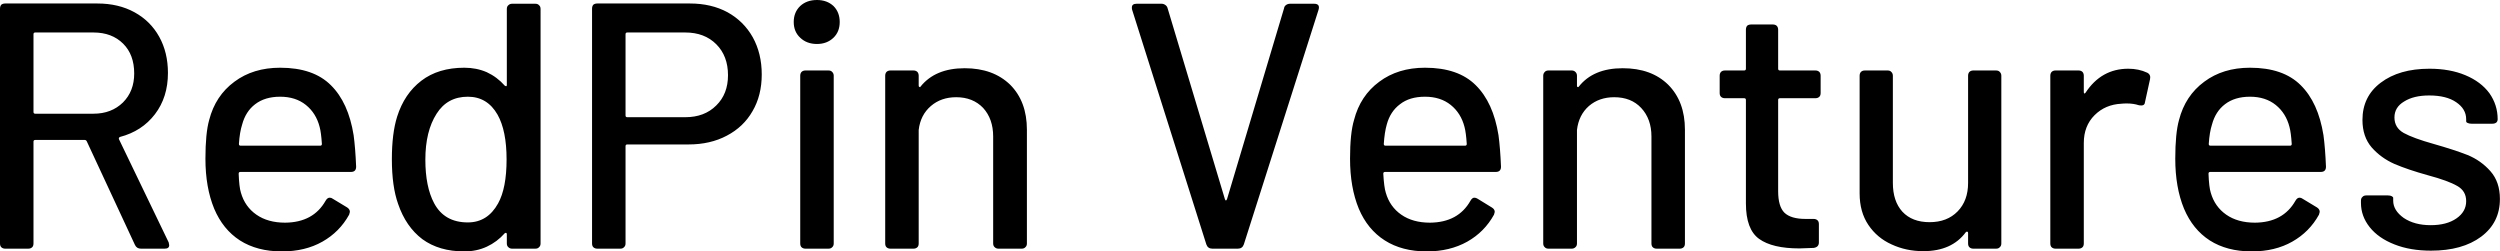 <svg data-v-423bf9ae="" xmlns="http://www.w3.org/2000/svg" viewBox="0 0 596.6 60" class="font"><!----><!----><!----><g data-v-423bf9ae="" id="90b4ba8d-30ac-4b51-afe0-de9297538636" fill="black" transform="matrix(5.964,0,0,5.964,-6.859,-24.155)"><path d="M6.79 14L6.79 14Q6.62 14 6.55 13.85L6.55 13.85L4.62 9.70L4.62 9.70Q4.59 9.65 4.54 9.65L4.54 9.65L2.56 9.65L2.56 9.65Q2.49 9.65 2.49 9.72L2.49 9.72L2.49 13.79L2.49 13.79Q2.49 13.89 2.44 13.94L2.44 13.94L2.44 13.94Q2.38 14 2.28 14L2.28 14L1.36 14L1.36 14Q1.26 14 1.20 13.94L1.20 13.94L1.20 13.94Q1.15 13.89 1.15 13.79L1.15 13.79L1.15 4.40L1.15 4.40Q1.15 4.30 1.20 4.24L1.20 4.24L1.20 4.24Q1.26 4.19 1.36 4.19L1.36 4.19L5.05 4.19L5.05 4.19Q5.89 4.19 6.53 4.54L6.53 4.54L6.53 4.54Q7.17 4.89 7.52 5.52L7.52 5.52L7.52 5.52Q7.87 6.15 7.87 6.97L7.87 6.97L7.87 6.97Q7.87 7.94 7.35 8.62L7.35 8.62L7.35 8.62Q6.83 9.30 5.95 9.53L5.95 9.53L5.95 9.53Q5.89 9.56 5.91 9.62L5.91 9.62L7.90 13.75L7.92 13.86L7.92 13.86Q7.92 14 7.74 14L7.74 14L6.79 14ZM2.56 5.35L2.56 5.35Q2.49 5.35 2.49 5.42L2.49 5.42L2.49 8.53L2.49 8.53Q2.49 8.60 2.56 8.60L2.56 8.60L4.89 8.60L4.89 8.60Q5.61 8.60 6.07 8.15L6.07 8.15L6.07 8.15Q6.52 7.70 6.52 6.99L6.52 6.99L6.52 6.99Q6.52 6.24 6.08 5.80L6.08 5.80L6.08 5.80Q5.63 5.35 4.89 5.35L4.89 5.35L2.56 5.35ZM12.56 12.96L12.56 12.96Q13.69 12.95 14.18 12.08L14.18 12.08L14.18 12.08Q14.25 11.96 14.34 11.96L14.34 11.96L14.34 11.96Q14.41 11.96 14.46 12.00L14.46 12.00L15.04 12.35L15.04 12.35Q15.15 12.42 15.15 12.53L15.15 12.53L15.12 12.64L15.12 12.64Q14.74 13.33 14.05 13.72L14.05 13.72L14.05 13.72Q13.36 14.11 12.43 14.11L12.43 14.11L12.43 14.11Q11.44 14.11 10.75 13.67L10.75 13.67L10.75 13.67Q10.07 13.23 9.72 12.40L9.72 12.40L9.72 12.40Q9.37 11.55 9.37 10.40L9.37 10.40L9.37 10.40Q9.37 9.38 9.52 8.85L9.52 8.85L9.52 8.85Q9.77 7.88 10.53 7.32L10.53 7.32L10.53 7.32Q11.28 6.76 12.36 6.76L12.36 6.76L12.36 6.76Q13.69 6.76 14.39 7.46L14.39 7.46L14.39 7.46Q15.09 8.15 15.30 9.46L15.30 9.46L15.30 9.46Q15.37 9.98 15.40 10.72L15.40 10.72L15.40 10.72Q15.40 10.93 15.19 10.93L15.19 10.93L10.77 10.93L10.77 10.93Q10.70 10.93 10.70 11.00L10.70 11.00L10.70 11.00Q10.72 11.54 10.79 11.76L10.79 11.76L10.79 11.76Q10.95 12.32 11.41 12.64L11.41 12.64L11.41 12.64Q11.87 12.96 12.56 12.96L12.56 12.96ZM12.36 7.92L12.36 7.92Q11.75 7.92 11.36 8.22L11.36 8.22L11.36 8.22Q10.98 8.51 10.84 9.03L10.84 9.03L10.84 9.03Q10.74 9.34 10.71 9.81L10.71 9.81L10.71 9.81Q10.71 9.88 10.78 9.88L10.78 9.88L13.96 9.88L13.96 9.88Q14.03 9.88 14.03 9.81L14.03 9.81L14.03 9.81Q14 9.35 13.94 9.13L13.94 9.13L13.94 9.13Q13.80 8.58 13.39 8.25L13.39 8.25L13.39 8.25Q12.98 7.92 12.36 7.92L12.36 7.92ZM21.43 4.41L21.43 4.41Q21.43 4.31 21.49 4.26L21.49 4.26L21.49 4.26Q21.55 4.20 21.64 4.20L21.64 4.20L22.57 4.20L22.57 4.20Q22.67 4.20 22.72 4.26L22.72 4.26L22.72 4.26Q22.78 4.31 22.78 4.41L22.78 4.41L22.78 13.79L22.78 13.79Q22.78 13.89 22.72 13.94L22.72 13.94L22.72 13.94Q22.67 14 22.57 14L22.57 14L21.64 14L21.64 14Q21.55 14 21.49 13.94L21.49 13.94L21.49 13.94Q21.43 13.89 21.43 13.79L21.43 13.79L21.43 13.43L21.43 13.43Q21.43 13.38 21.41 13.37L21.41 13.37L21.41 13.37Q21.38 13.36 21.35 13.38L21.35 13.38L21.35 13.38Q21.04 13.73 20.63 13.92L20.63 13.92L20.63 13.92Q20.22 14.11 19.73 14.11L19.73 14.11L19.73 14.11Q18.72 14.11 18.05 13.62L18.05 13.62L18.05 13.62Q17.39 13.12 17.08 12.21L17.08 12.21L17.08 12.21Q16.83 11.51 16.83 10.42L16.83 10.42L16.83 10.42Q16.83 9.39 17.04 8.72L17.04 8.72L17.04 8.72Q17.33 7.80 18.01 7.28L18.01 7.28L18.01 7.28Q18.69 6.76 19.73 6.76L19.73 6.76L19.73 6.76Q20.22 6.76 20.63 6.94L20.63 6.94L20.63 6.94Q21.04 7.13 21.35 7.48L21.35 7.48L21.35 7.48Q21.38 7.50 21.41 7.50L21.41 7.50L21.41 7.50Q21.43 7.49 21.43 7.45L21.43 7.45L21.43 4.41ZM21.08 12.19L21.08 12.19Q21.42 11.58 21.42 10.43L21.42 10.43L21.42 10.43Q21.42 9.28 21.06 8.64L21.06 8.64L21.06 8.64Q20.65 7.92 19.87 7.92L19.87 7.92L19.87 7.92Q19.05 7.92 18.62 8.60L18.62 8.60L18.62 8.60Q18.17 9.30 18.17 10.44L18.17 10.44L18.17 10.44Q18.17 11.52 18.52 12.18L18.52 12.18L18.52 12.18Q18.93 12.95 19.87 12.95L19.87 12.95L19.87 12.95Q20.66 12.95 21.08 12.19L21.08 12.19ZM28.76 4.19L28.76 4.19Q29.61 4.19 30.26 4.54L30.26 4.54L30.26 4.54Q30.91 4.90 31.27 5.54L31.27 5.54L31.27 5.54Q31.63 6.19 31.63 7.03L31.63 7.03L31.63 7.03Q31.63 7.87 31.26 8.50L31.26 8.50L31.26 8.50Q30.90 9.13 30.23 9.48L30.23 9.48L30.23 9.48Q29.57 9.83 28.70 9.83L28.70 9.83L26.25 9.83L26.25 9.83Q26.18 9.83 26.18 9.90L26.18 9.90L26.18 13.79L26.18 13.79Q26.18 13.89 26.12 13.94L26.12 13.94L26.12 13.94Q26.07 14 25.97 14L25.97 14L25.05 14L25.05 14Q24.95 14 24.89 13.94L24.89 13.94L24.89 13.94Q24.84 13.89 24.84 13.79L24.84 13.79L24.84 4.40L24.84 4.40Q24.84 4.30 24.89 4.24L24.89 4.24L24.89 4.24Q24.95 4.19 25.05 4.19L25.05 4.19L28.76 4.19ZM28.57 8.74L28.57 8.74Q29.34 8.74 29.81 8.27L29.81 8.27L29.81 8.27Q30.28 7.81 30.28 7.06L30.28 7.06L30.28 7.06Q30.28 6.29 29.81 5.82L29.81 5.82L29.81 5.82Q29.34 5.35 28.57 5.35L28.57 5.35L26.25 5.35L26.25 5.35Q26.18 5.35 26.18 5.42L26.18 5.42L26.18 8.67L26.18 8.67Q26.18 8.74 26.25 8.74L26.25 8.74L28.57 8.74ZM33.84 5.81L33.84 5.81Q33.43 5.81 33.17 5.56L33.17 5.56L33.17 5.56Q32.91 5.32 32.91 4.93L32.91 4.93L32.91 4.93Q32.91 4.54 33.17 4.29L33.17 4.29L33.17 4.29Q33.43 4.05 33.84 4.05L33.84 4.05L33.84 4.05Q34.24 4.05 34.50 4.29L34.50 4.29L34.50 4.29Q34.75 4.54 34.75 4.93L34.75 4.93L34.75 4.93Q34.75 5.32 34.50 5.56L34.50 5.56L34.50 5.56Q34.24 5.81 33.84 5.81L33.84 5.81ZM33.38 14L33.38 14Q33.28 14 33.22 13.94L33.22 13.94L33.22 13.94Q33.17 13.89 33.17 13.79L33.17 13.79L33.17 7.08L33.17 7.08Q33.17 6.99 33.22 6.93L33.22 6.93L33.22 6.93Q33.28 6.87 33.38 6.87L33.38 6.87L34.30 6.87L34.30 6.87Q34.40 6.87 34.45 6.93L34.45 6.93L34.45 6.93Q34.51 6.99 34.51 7.08L34.51 7.08L34.51 13.79L34.51 13.79Q34.51 13.89 34.45 13.94L34.45 13.94L34.45 13.94Q34.40 14 34.30 14L34.30 14L33.38 14ZM39.75 6.78L39.75 6.78Q40.89 6.78 41.57 7.44L41.57 7.44L41.57 7.44Q42.24 8.11 42.24 9.24L42.24 9.24L42.24 13.79L42.24 13.79Q42.24 13.89 42.18 13.94L42.18 13.94L42.18 13.94Q42.13 14 42.03 14L42.03 14L41.10 14L41.10 14Q41.01 14 40.95 13.94L40.95 13.94L40.95 13.94Q40.89 13.89 40.89 13.79L40.89 13.79L40.89 9.51L40.89 9.51Q40.89 8.81 40.49 8.37L40.49 8.37L40.49 8.37Q40.08 7.94 39.41 7.94L39.41 7.94L39.41 7.94Q38.81 7.94 38.40 8.29L38.40 8.29L38.40 8.29Q37.98 8.65 37.91 9.25L37.91 9.25L37.91 13.79L37.91 13.79Q37.91 13.89 37.86 13.94L37.86 13.94L37.86 13.94Q37.80 14 37.70 14L37.70 14L36.78 14L36.78 14Q36.68 14 36.62 13.94L36.62 13.94L36.62 13.94Q36.57 13.89 36.57 13.79L36.57 13.79L36.57 7.08L36.57 7.08Q36.57 6.99 36.62 6.93L36.62 6.93L36.62 6.93Q36.68 6.87 36.78 6.87L36.78 6.87L37.70 6.87L37.70 6.87Q37.80 6.87 37.86 6.93L37.86 6.93L37.86 6.93Q37.91 6.99 37.91 7.08L37.91 7.08L37.91 7.48L37.91 7.48Q37.91 7.52 37.94 7.53L37.94 7.53L37.94 7.53Q37.97 7.55 37.98 7.52L37.98 7.52L37.98 7.52Q38.57 6.78 39.75 6.78L39.75 6.78ZM49.66 14L49.66 14Q49.48 14 49.42 13.83L49.42 13.83L46.45 4.44L46.45 4.44Q46.44 4.41 46.44 4.35L46.44 4.35L46.44 4.35Q46.44 4.20 46.63 4.20L46.63 4.20L47.63 4.20L47.63 4.20Q47.71 4.20 47.78 4.25L47.78 4.25L47.78 4.25Q47.85 4.30 47.87 4.38L47.87 4.38L50.16 12.01L50.16 12.01Q50.18 12.07 50.20 12.07L50.20 12.07L50.20 12.07Q50.23 12.07 50.25 12.01L50.25 12.01L52.53 4.38L52.53 4.38Q52.54 4.30 52.61 4.25L52.61 4.25L52.61 4.25Q52.68 4.20 52.77 4.20L52.77 4.20L53.73 4.20L53.73 4.20Q53.98 4.20 53.91 4.44L53.91 4.44L50.92 13.83L50.92 13.83Q50.86 14 50.68 14L50.68 14L49.66 14ZM58.37 12.96L58.37 12.96Q59.50 12.95 59.99 12.08L59.99 12.08L59.99 12.08Q60.06 11.96 60.14 11.96L60.14 11.96L60.14 11.96Q60.21 11.96 60.27 12.00L60.27 12.00L60.84 12.35L60.84 12.35Q60.96 12.42 60.96 12.53L60.96 12.53L60.93 12.64L60.93 12.64Q60.55 13.33 59.86 13.72L59.86 13.72L59.86 13.72Q59.16 14.11 58.24 14.11L58.24 14.11L58.24 14.11Q57.25 14.11 56.56 13.67L56.56 13.67L56.56 13.67Q55.87 13.23 55.52 12.40L55.52 12.40L55.52 12.40Q55.17 11.55 55.17 10.40L55.17 10.40L55.17 10.40Q55.17 9.38 55.33 8.85L55.33 8.85L55.33 8.85Q55.58 7.88 56.34 7.32L56.34 7.32L56.34 7.32Q57.09 6.76 58.17 6.76L58.17 6.76L58.17 6.76Q59.50 6.76 60.20 7.46L60.20 7.46L60.20 7.46Q60.90 8.15 61.11 9.46L61.11 9.46L61.11 9.46Q61.18 9.98 61.21 10.72L61.21 10.72L61.21 10.72Q61.21 10.93 61.00 10.93L61.00 10.93L56.57 10.93L56.57 10.93Q56.50 10.93 56.50 11.00L56.50 11.00L56.50 11.00Q56.53 11.54 56.60 11.76L56.60 11.76L56.60 11.76Q56.76 12.32 57.22 12.64L57.22 12.64L57.22 12.64Q57.68 12.96 58.37 12.96L58.37 12.96ZM58.17 7.92L58.17 7.92Q57.55 7.92 57.17 8.22L57.17 8.22L57.17 8.22Q56.78 8.51 56.64 9.03L56.64 9.03L56.64 9.03Q56.55 9.34 56.52 9.81L56.52 9.81L56.52 9.81Q56.52 9.88 56.59 9.88L56.59 9.88L59.77 9.88L59.77 9.88Q59.84 9.88 59.84 9.81L59.84 9.81L59.84 9.81Q59.81 9.35 59.75 9.13L59.75 9.13L59.75 9.13Q59.61 8.58 59.20 8.25L59.20 8.25L59.20 8.25Q58.79 7.92 58.17 7.92L58.17 7.92ZM66.08 6.78L66.08 6.78Q67.23 6.78 67.90 7.44L67.90 7.44L67.90 7.44Q68.57 8.11 68.57 9.24L68.57 9.24L68.57 13.79L68.57 13.79Q68.57 13.89 68.52 13.94L68.52 13.94L68.52 13.94Q68.46 14 68.36 14L68.36 14L67.44 14L67.44 14Q67.34 14 67.28 13.94L67.28 13.94L67.28 13.94Q67.23 13.89 67.23 13.79L67.23 13.79L67.23 9.51L67.23 9.51Q67.23 8.81 66.82 8.37L66.82 8.37L66.82 8.37Q66.42 7.94 65.74 7.94L65.74 7.94L65.74 7.94Q65.14 7.94 64.73 8.29L64.73 8.29L64.73 8.29Q64.32 8.65 64.25 9.25L64.25 9.25L64.25 13.79L64.25 13.79Q64.25 13.89 64.19 13.94L64.19 13.94L64.19 13.94Q64.13 14 64.04 14L64.04 14L63.11 14L63.11 14Q63.01 14 62.96 13.94L62.96 13.94L62.96 13.94Q62.90 13.89 62.90 13.79L62.90 13.79L62.90 7.08L62.90 7.08Q62.90 6.99 62.96 6.93L62.96 6.93L62.96 6.93Q63.01 6.87 63.11 6.87L63.11 6.87L64.04 6.87L64.04 6.87Q64.13 6.87 64.19 6.93L64.19 6.93L64.19 6.93Q64.25 6.99 64.25 7.08L64.25 7.08L64.25 7.48L64.25 7.48Q64.25 7.52 64.27 7.53L64.27 7.53L64.27 7.53Q64.30 7.55 64.32 7.52L64.32 7.52L64.32 7.52Q64.90 6.78 66.08 6.78L66.08 6.78ZM74.00 7.77L74.00 7.77Q74.00 7.87 73.95 7.92L73.95 7.92L73.95 7.92Q73.89 7.98 73.79 7.98L73.79 7.98L72.37 7.98L72.37 7.98Q72.30 7.98 72.30 8.05L72.30 8.05L72.30 11.70L72.30 11.70Q72.30 12.31 72.55 12.56L72.55 12.56L72.55 12.56Q72.81 12.81 73.39 12.81L73.39 12.81L73.72 12.81L73.72 12.81Q73.82 12.81 73.88 12.87L73.88 12.87L73.88 12.87Q73.93 12.92 73.93 13.02L73.93 13.02L73.93 13.75L73.93 13.75Q73.93 13.94 73.72 13.97L73.72 13.97L73.15 13.99L73.15 13.99Q72.07 13.99 71.54 13.61L71.54 13.61L71.54 13.61Q71.01 13.23 71.01 12.19L71.01 12.19L71.01 8.05L71.01 8.05Q71.01 7.98 70.94 7.98L70.94 7.98L70.17 7.98L70.17 7.98Q70.07 7.98 70.01 7.92L70.01 7.92L70.01 7.92Q69.96 7.87 69.96 7.77L69.96 7.77L69.96 7.08L69.96 7.08Q69.96 6.99 70.01 6.93L70.01 6.93L70.01 6.93Q70.07 6.87 70.17 6.87L70.17 6.87L70.94 6.87L70.94 6.87Q71.01 6.87 71.01 6.80L71.01 6.80L71.01 5.24L71.01 5.24Q71.01 5.14 71.06 5.08L71.06 5.08L71.06 5.08Q71.12 5.03 71.22 5.03L71.22 5.03L72.09 5.03L72.09 5.03Q72.18 5.03 72.24 5.08L72.24 5.08L72.24 5.08Q72.30 5.14 72.30 5.24L72.30 5.24L72.30 6.80L72.30 6.80Q72.30 6.87 72.37 6.87L72.37 6.87L73.79 6.87L73.79 6.87Q73.89 6.87 73.95 6.93L73.95 6.93L73.95 6.93Q74.00 6.99 74.00 7.08L74.00 7.08L74.00 7.77ZM79.90 7.08L79.90 7.08Q79.90 6.99 79.95 6.93L79.95 6.93L79.95 6.93Q80.01 6.87 80.11 6.87L80.11 6.87L81.02 6.87L81.02 6.87Q81.12 6.87 81.17 6.93L81.17 6.93L81.17 6.93Q81.23 6.99 81.23 7.08L81.23 7.08L81.23 13.79L81.23 13.79Q81.23 13.89 81.17 13.94L81.17 13.94L81.17 13.94Q81.12 14 81.02 14L81.02 14L80.11 14L80.11 14Q80.01 14 79.95 13.94L79.95 13.94L79.95 13.94Q79.90 13.89 79.90 13.79L79.90 13.79L79.90 13.37L79.90 13.37Q79.90 13.33 79.87 13.32L79.87 13.32L79.87 13.32Q79.84 13.31 79.81 13.34L79.81 13.34L79.81 13.34Q79.25 14.10 78.11 14.10L78.11 14.10L78.11 14.10Q77.42 14.10 76.84 13.83L76.84 13.83L76.84 13.83Q76.26 13.57 75.91 13.05L75.91 13.05L75.91 13.05Q75.56 12.53 75.56 11.79L75.56 11.79L75.56 7.08L75.56 7.08Q75.56 6.99 75.61 6.93L75.61 6.93L75.61 6.93Q75.67 6.87 75.77 6.87L75.77 6.87L76.68 6.87L76.68 6.87Q76.78 6.87 76.83 6.93L76.83 6.93L76.83 6.93Q76.89 6.99 76.89 7.08L76.89 7.08L76.89 11.37L76.89 11.37Q76.89 12.10 77.27 12.52L77.27 12.52L77.27 12.52Q77.66 12.94 78.36 12.94L78.36 12.94L78.36 12.94Q79.06 12.94 79.48 12.51L79.48 12.51L79.48 12.51Q79.90 12.08 79.90 11.37L79.90 11.37L79.90 7.08ZM86.31 6.80L86.31 6.80Q86.73 6.80 87.07 6.96L87.07 6.96L87.07 6.96Q87.22 7.04 87.18 7.22L87.18 7.22L86.98 8.13L86.98 8.13Q86.97 8.27 86.84 8.27L86.84 8.27L86.84 8.27Q86.77 8.27 86.73 8.26L86.73 8.26L86.73 8.26Q86.52 8.19 86.25 8.19L86.25 8.19L86.25 8.19Q86.11 8.19 86.04 8.20L86.04 8.20L86.04 8.20Q85.39 8.23 84.96 8.66L84.96 8.66L84.96 8.66Q84.53 9.09 84.53 9.77L84.53 9.77L84.53 13.79L84.53 13.79Q84.53 13.89 84.48 13.94L84.48 13.94L84.48 13.94Q84.42 14 84.32 14L84.32 14L83.40 14L83.40 14Q83.30 14 83.24 13.94L83.24 13.94L83.24 13.94Q83.19 13.89 83.19 13.79L83.19 13.79L83.19 7.08L83.19 7.08Q83.19 6.99 83.24 6.93L83.24 6.93L83.24 6.93Q83.30 6.87 83.40 6.87L83.40 6.87L84.32 6.87L84.32 6.87Q84.42 6.87 84.48 6.93L84.48 6.93L84.48 6.93Q84.53 6.99 84.53 7.08L84.53 7.08L84.53 7.73L84.53 7.73Q84.53 7.78 84.55 7.79L84.55 7.79L84.55 7.79Q84.57 7.80 84.60 7.76L84.60 7.76L84.60 7.76Q85.23 6.80 86.31 6.80L86.31 6.80ZM91.38 12.96L91.38 12.96Q92.51 12.95 93.00 12.08L93.00 12.08L93.00 12.08Q93.07 11.96 93.16 11.96L93.16 11.96L93.16 11.96Q93.23 11.96 93.28 12.00L93.28 12.00L93.86 12.35L93.86 12.35Q93.97 12.42 93.97 12.53L93.97 12.53L93.94 12.64L93.94 12.64Q93.56 13.33 92.87 13.72L92.87 13.72L92.87 13.72Q92.18 14.11 91.25 14.11L91.25 14.11L91.25 14.11Q90.26 14.11 89.57 13.67L89.57 13.67L89.57 13.67Q88.89 13.23 88.54 12.40L88.54 12.40L88.54 12.40Q88.19 11.55 88.19 10.40L88.19 10.40L88.19 10.40Q88.19 9.38 88.34 8.85L88.34 8.85L88.34 8.85Q88.59 7.88 89.35 7.32L89.35 7.32L89.35 7.32Q90.10 6.76 91.18 6.76L91.18 6.76L91.18 6.76Q92.51 6.76 93.21 7.46L93.21 7.46L93.21 7.46Q93.91 8.15 94.12 9.46L94.12 9.46L94.12 9.46Q94.19 9.98 94.22 10.72L94.22 10.72L94.22 10.72Q94.22 10.93 94.01 10.93L94.01 10.93L89.59 10.93L89.59 10.93Q89.52 10.93 89.52 11.00L89.52 11.00L89.52 11.00Q89.54 11.54 89.61 11.76L89.61 11.76L89.61 11.76Q89.77 12.32 90.23 12.64L90.23 12.64L90.23 12.64Q90.69 12.96 91.38 12.96L91.38 12.96ZM91.18 7.92L91.18 7.92Q90.57 7.92 90.18 8.22L90.18 8.22L90.18 8.22Q89.80 8.51 89.66 9.03L89.66 9.03L89.66 9.03Q89.56 9.34 89.53 9.81L89.53 9.81L89.53 9.81Q89.53 9.88 89.60 9.88L89.60 9.88L92.78 9.88L92.78 9.88Q92.85 9.88 92.85 9.81L92.85 9.81L92.85 9.81Q92.82 9.35 92.76 9.13L92.76 9.13L92.76 9.13Q92.62 8.58 92.21 8.25L92.21 8.25L92.21 8.25Q91.80 7.92 91.18 7.92L91.18 7.92ZM98.42 14.08L98.42 14.08Q97.59 14.08 96.96 13.83L96.96 13.83L96.96 13.83Q96.32 13.58 95.97 13.14L95.97 13.14L95.97 13.14Q95.62 12.70 95.62 12.17L95.62 12.17L95.62 12.08L95.62 12.08Q95.62 11.98 95.68 11.93L95.68 11.93L95.68 11.93Q95.73 11.87 95.83 11.87L95.83 11.87L96.70 11.87L96.70 11.87Q96.80 11.87 96.85 11.90L96.85 11.90L96.85 11.90Q96.91 11.93 96.91 11.97L96.91 11.97L96.91 12.08L96.91 12.08Q96.91 12.47 97.33 12.77L97.33 12.77L97.33 12.77Q97.76 13.06 98.41 13.06L98.41 13.06L98.41 13.06Q99.05 13.06 99.44 12.79L99.44 12.79L99.44 12.79Q99.83 12.52 99.83 12.10L99.83 12.10L99.83 12.10Q99.83 11.69 99.47 11.49L99.47 11.49L99.47 11.49Q99.11 11.28 98.29 11.06L98.29 11.06L98.29 11.06Q97.50 10.84 96.96 10.61L96.96 10.61L96.96 10.61Q96.42 10.37 96.05 9.95L96.05 9.95L96.05 9.95Q95.68 9.52 95.68 8.85L95.68 8.85L95.68 8.85Q95.68 7.91 96.41 7.36L96.41 7.36L96.41 7.36Q97.15 6.80 98.36 6.80L98.36 6.80L98.36 6.80Q99.18 6.80 99.80 7.06L99.80 7.06L99.80 7.06Q100.42 7.32 100.76 7.78L100.76 7.78L100.76 7.78Q101.09 8.25 101.09 8.82L101.09 8.82L101.09 8.82Q101.09 8.90 101.04 8.95L101.04 8.95L101.04 8.95Q100.98 9.00 100.88 9.00L100.88 9.00L100.04 9.00L100.04 9.00Q99.95 9.00 99.89 8.97L99.89 8.97L99.89 8.97Q99.83 8.95 99.83 8.90L99.83 8.90L99.83 8.82L99.83 8.82Q99.83 8.41 99.43 8.14L99.43 8.14L99.43 8.14Q99.04 7.87 98.35 7.87L98.35 7.87L98.35 7.87Q97.73 7.87 97.35 8.11L97.35 8.11L97.35 8.11Q96.96 8.34 96.96 8.75L96.96 8.75L96.96 8.75Q96.96 9.16 97.33 9.37L97.33 9.37L97.33 9.37Q97.71 9.58 98.53 9.81L98.53 9.81L98.53 9.81Q99.34 10.04 99.88 10.25L99.88 10.25L99.88 10.25Q100.42 10.47 100.80 10.90L100.80 10.90L100.80 10.90Q101.18 11.33 101.18 12.01L101.18 12.01L101.18 12.01Q101.18 12.96 100.43 13.52L100.43 13.52L100.43 13.52Q99.68 14.08 98.42 14.08L98.42 14.08Z"></path></g><!----><!----></svg>